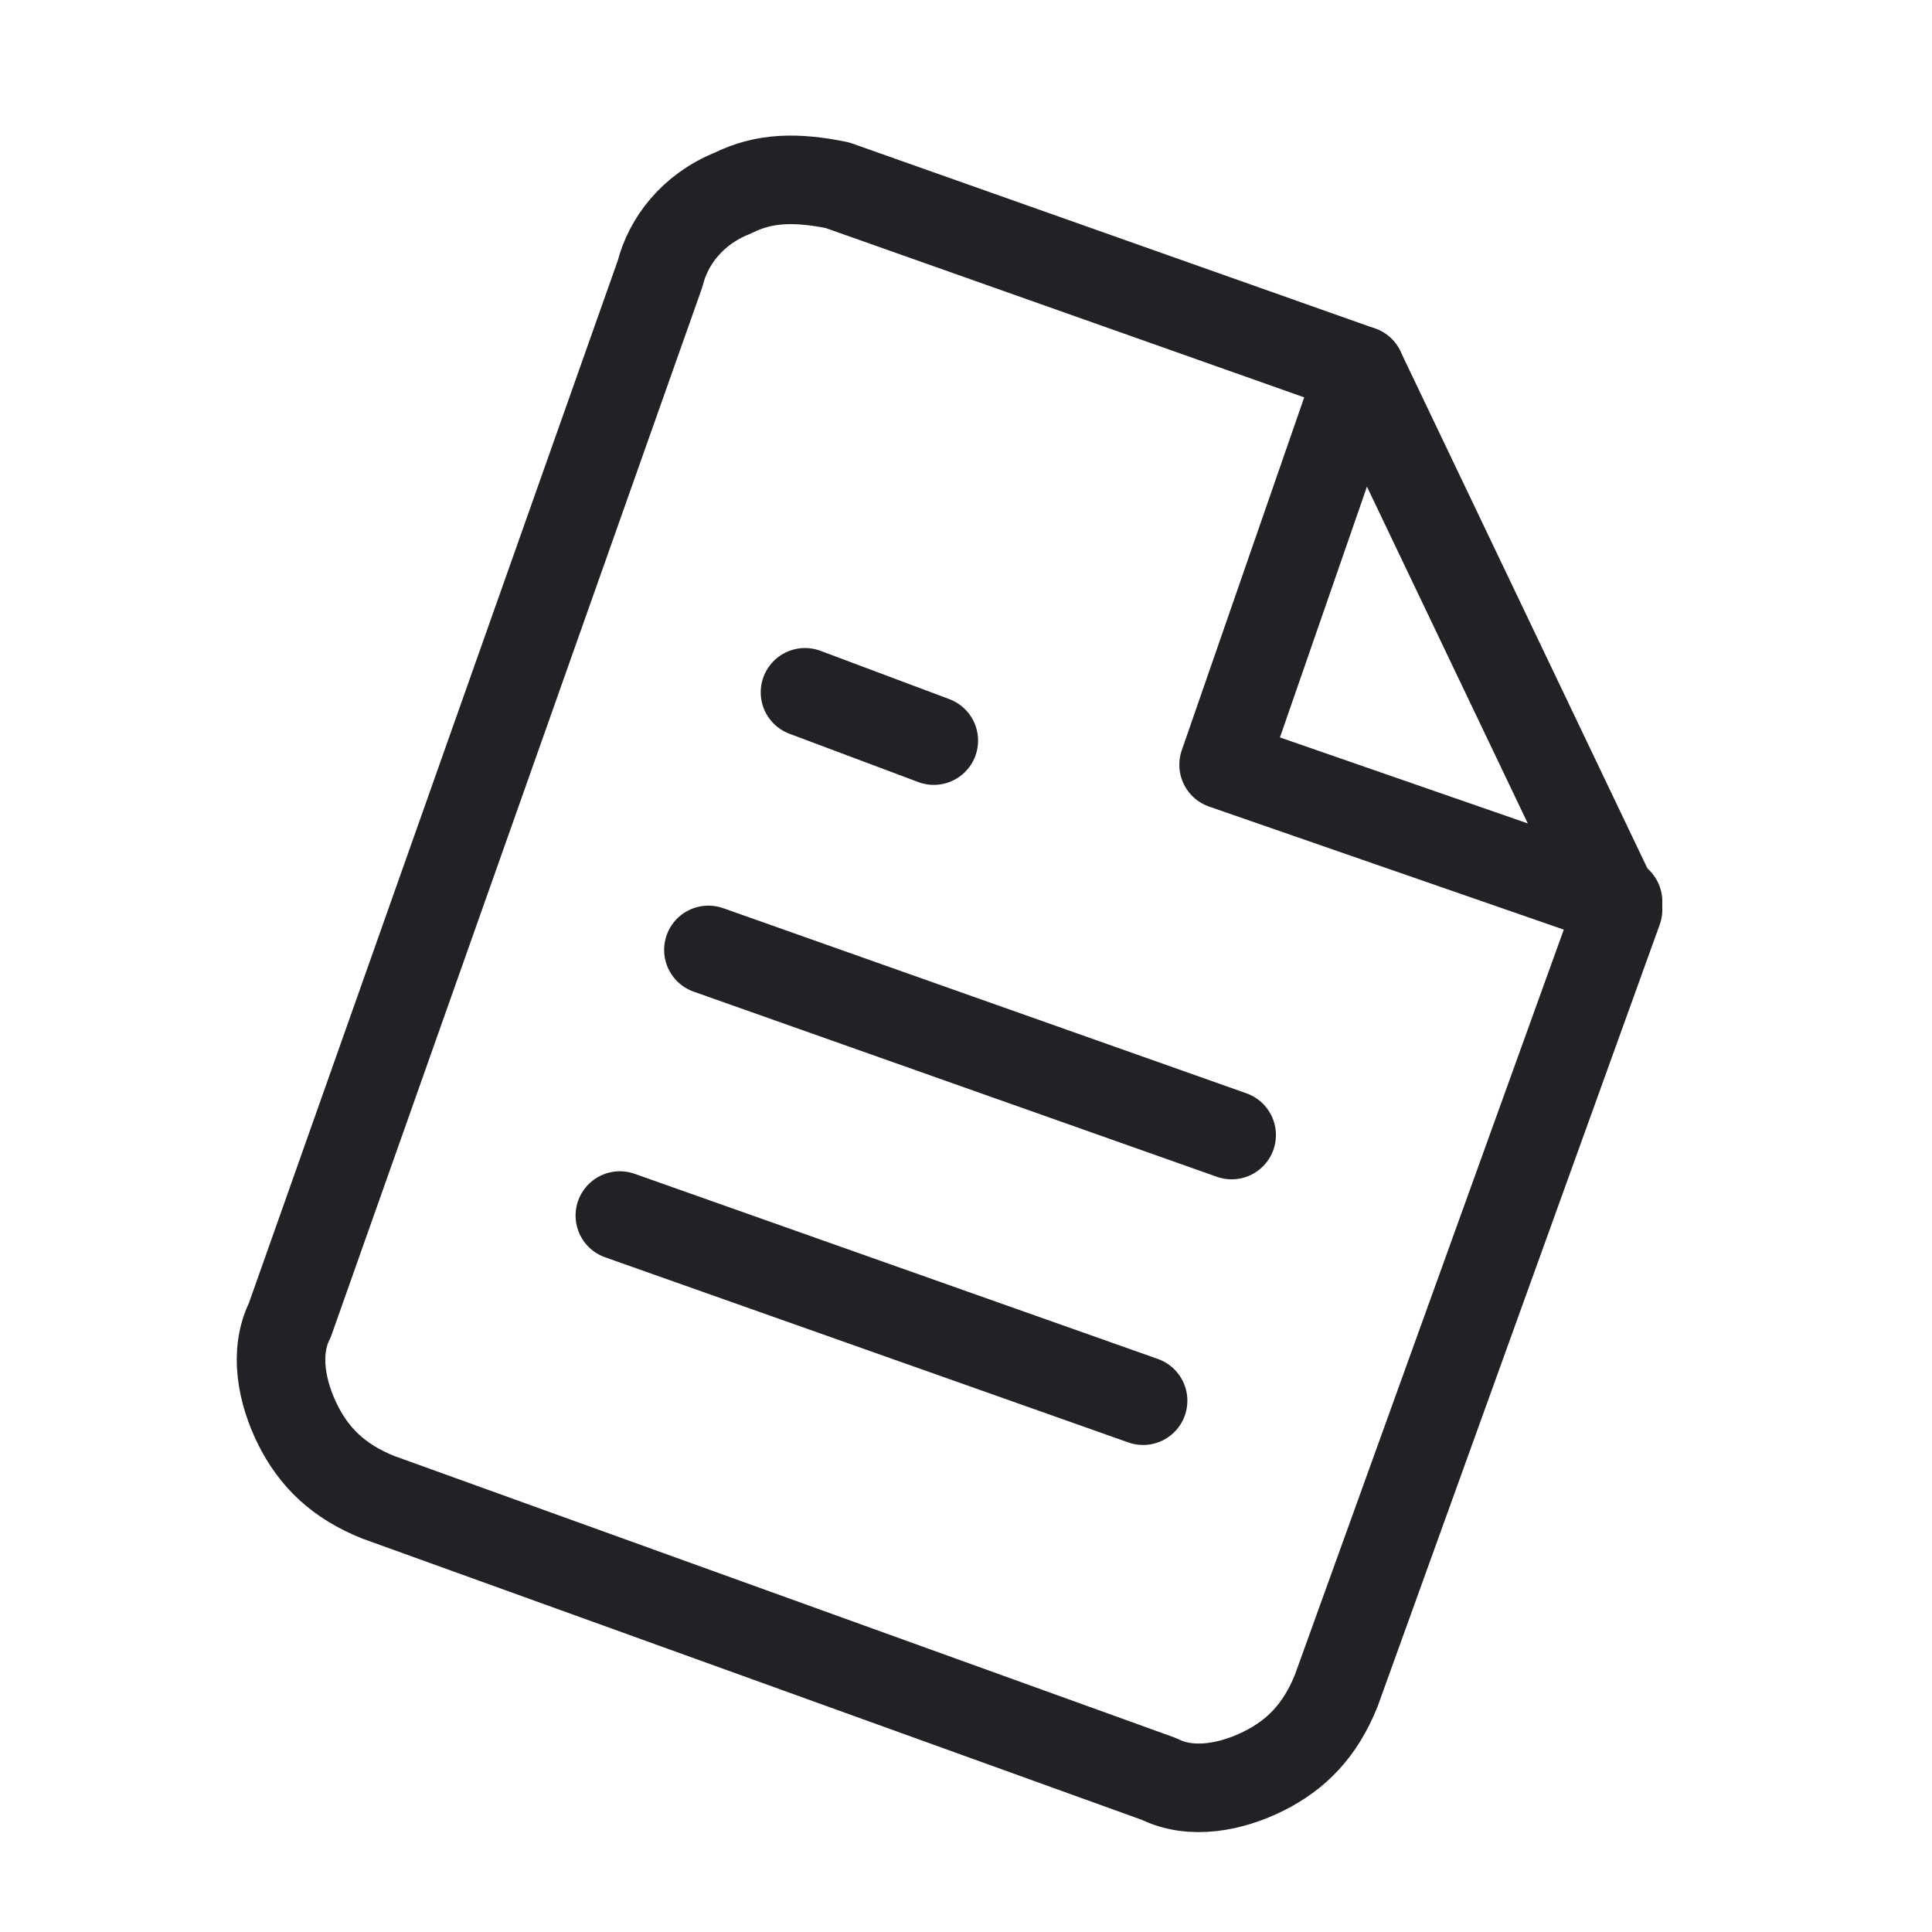 <?xml version="1.0" encoding="utf-8"?>
<!-- Generator: Adobe Illustrator 28.1.0, SVG Export Plug-In . SVG Version: 6.00 Build 0)  -->
<svg version="1.1" id="Layer_1" xmlns="http://www.w3.org/2000/svg" xmlns:xlink="http://www.w3.org/1999/xlink" x="0px" y="0px"
	 viewBox="0 0 24 24" style="enable-background:new 0 0 24 24;" xml:space="preserve">
<style type="text/css">
	.st0{fill:none;stroke:#222125;stroke-width:1.1;stroke-linecap:round;stroke-linejoin:round;}
</style>
<path class="st0" d="M16.9,4.6l-6.5-2.3C9.9,2.2,9.5,2.2,9.1,2.4C8.6,2.6,8.3,3,8.2,3.4l-4.6,13c-0.2,0.4-0.1,0.9,0.1,1.3
	c0.2,0.4,0.5,0.7,1,0.9l9.7,3.5c0.4,0.2,0.9,0.1,1.3-0.1c0.4-0.2,0.7-0.5,0.9-1l3.5-9.7L16.9,4.6z"/>
<path class="st0" d="M16.9,4.6l-1.7,4.9l4.9,1.7"/>
<path class="st0" d="M15.3,14.1l-6.5-2.3"/>
<path class="st0" d="M14.2,17.4l-6.5-2.3"/>
<path class="st0" d="M11.6,9.2l-0.8-0.3L10,8.6"/>
</svg>
